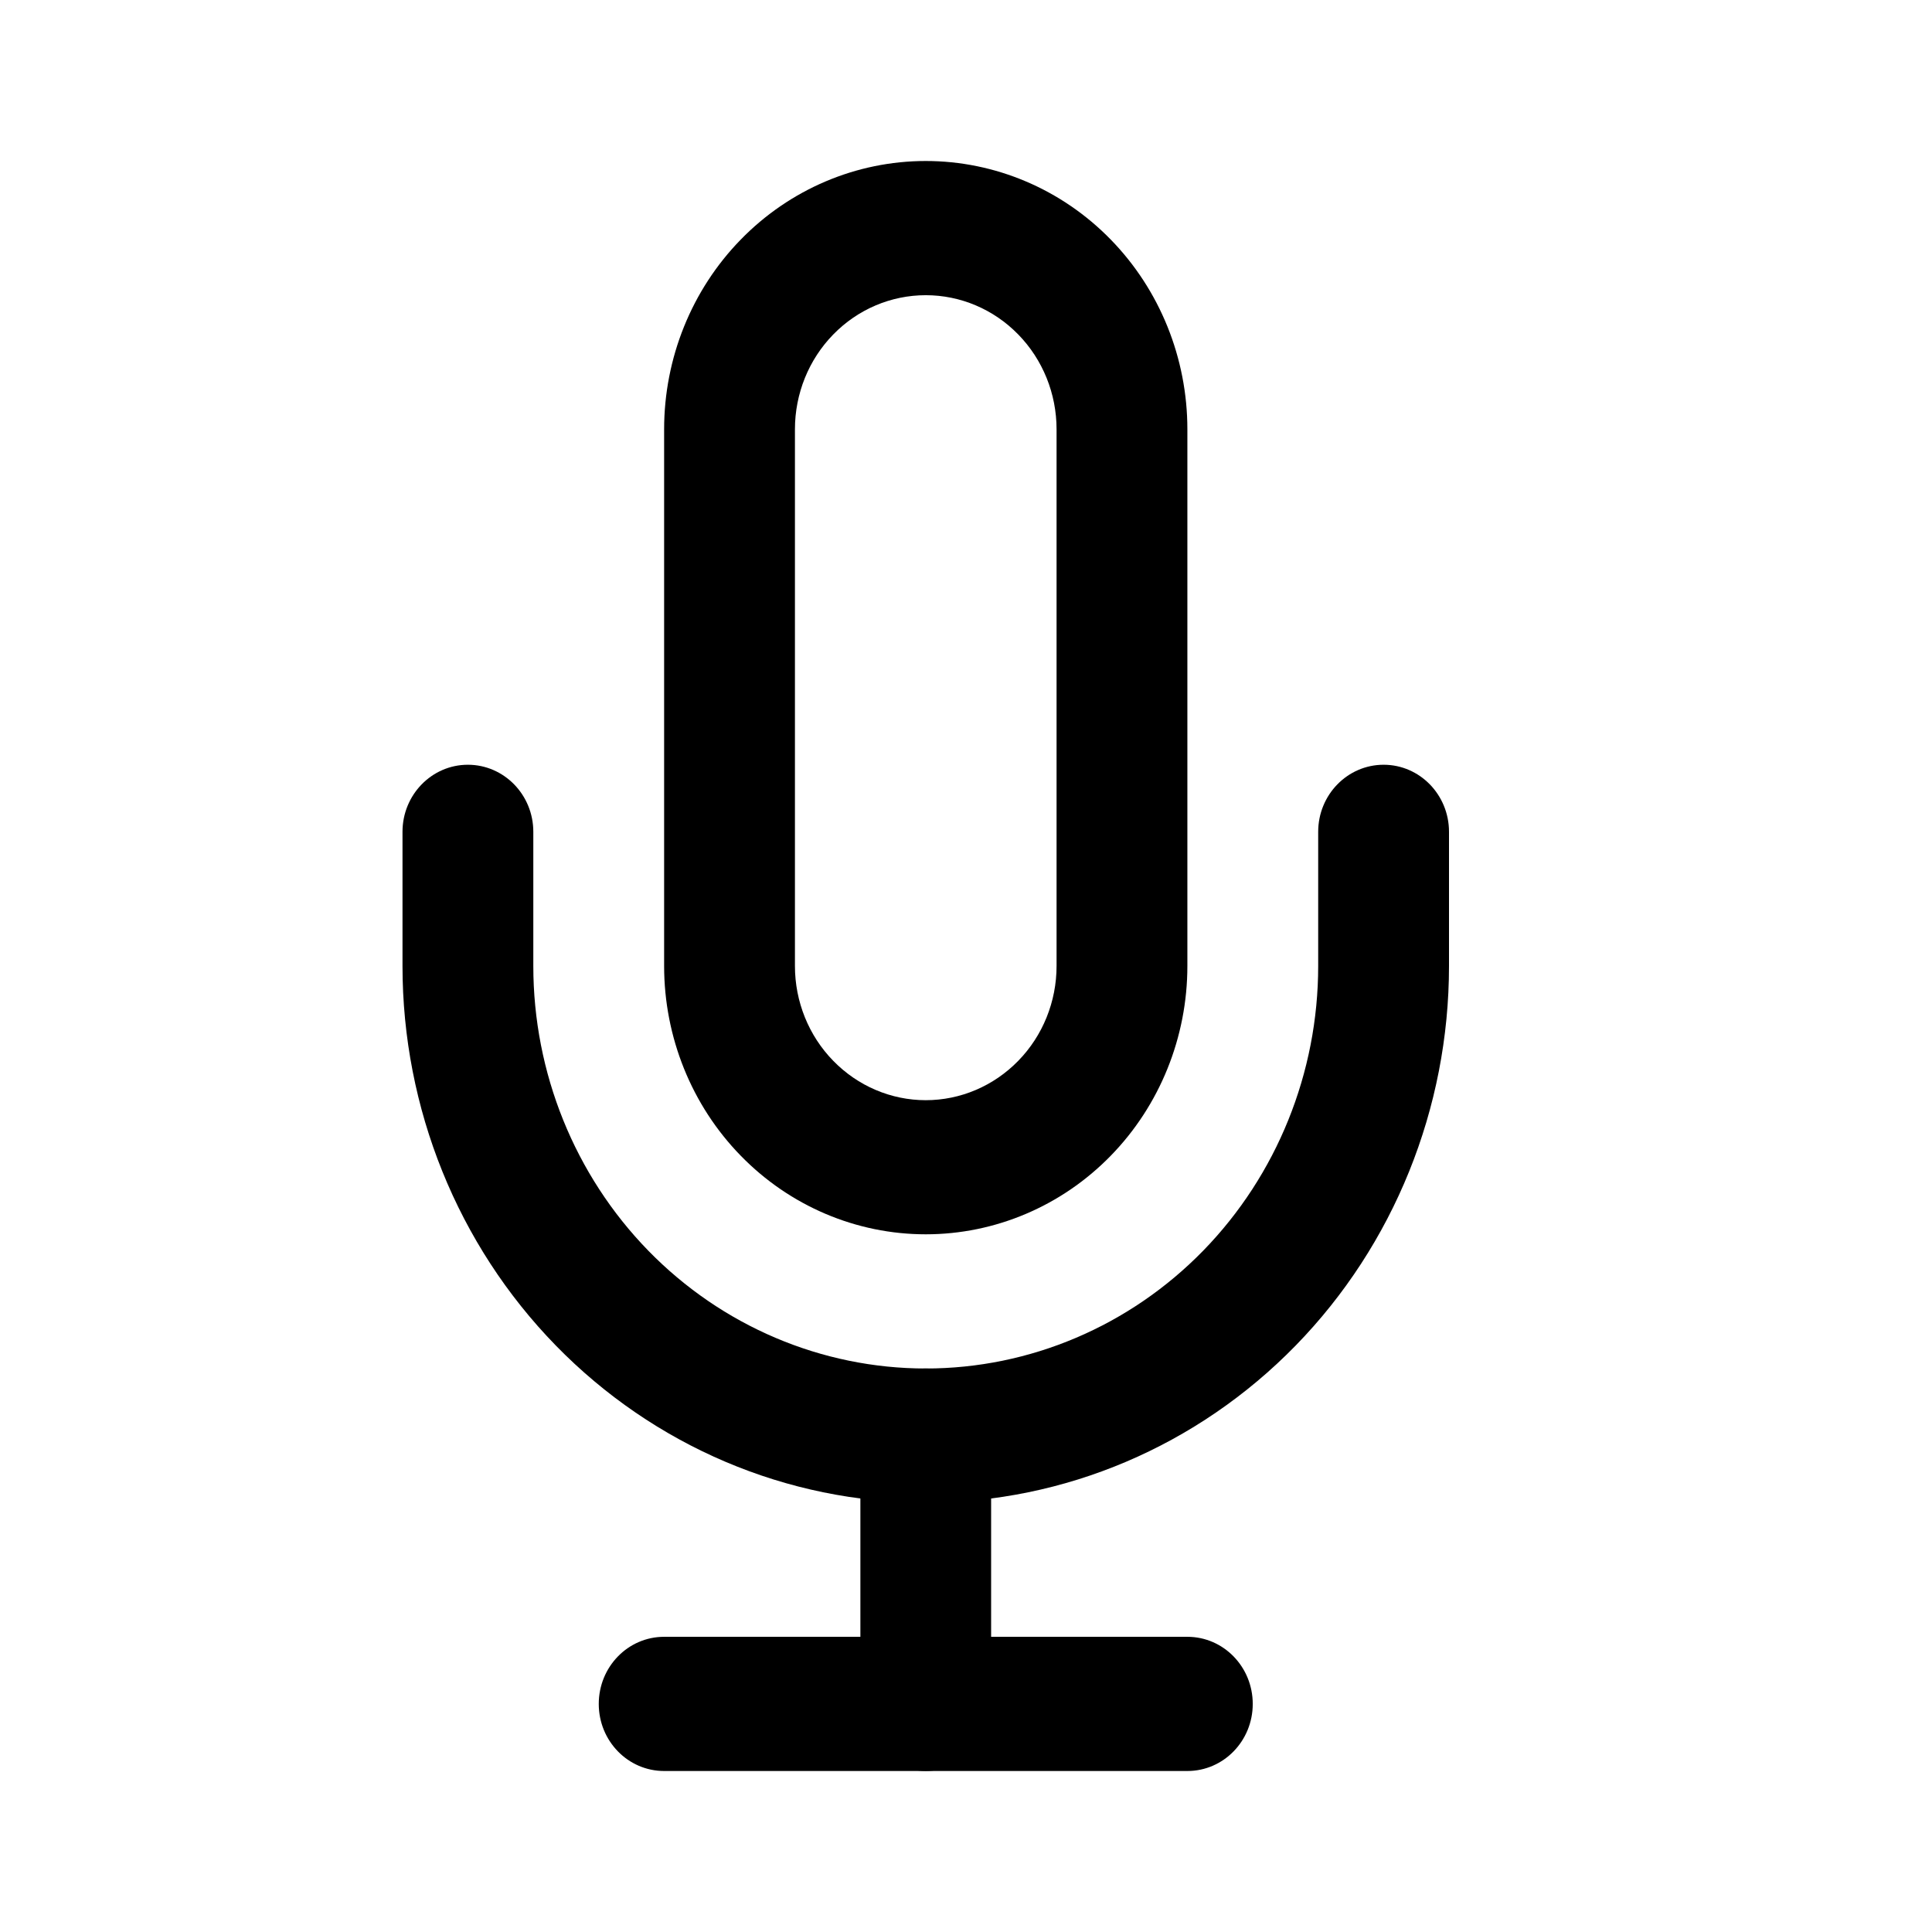 <svg width="24" height="24" viewBox="0 0 24 24" fill="none" xmlns="http://www.w3.org/2000/svg">
<path fill-rule="evenodd" clip-rule="evenodd" d="M9.202 2.976C9.811 2.351 10.638 2 11.5 2C12.362 2 13.189 2.351 13.798 2.976C14.408 3.601 14.75 4.449 14.75 5.333V12C14.75 12.884 14.408 13.732 13.798 14.357C13.189 14.982 12.362 15.333 11.5 15.333C10.638 15.333 9.811 14.982 9.202 14.357C8.592 13.732 8.25 12.884 8.25 12V5.333C8.25 4.449 8.592 3.601 9.202 2.976ZM11.5 3.667C11.069 3.667 10.656 3.842 10.351 4.155C10.046 4.467 9.875 4.891 9.875 5.333V12C9.875 12.442 10.046 12.866 10.351 13.178C10.656 13.491 11.069 13.667 11.5 13.667C11.931 13.667 12.344 13.491 12.649 13.178C12.954 12.866 13.125 12.442 13.125 12V5.333C13.125 4.891 12.954 4.467 12.649 4.155C12.344 3.842 11.931 3.667 11.5 3.667Z" fill="currentColor"/>
<path fill-rule="evenodd" clip-rule="evenodd" d="M5.812 9.5C6.261 9.5 6.625 9.873 6.625 10.333V12C6.625 13.326 7.139 14.598 8.053 15.536C8.967 16.473 10.207 17 11.5 17C12.793 17 14.033 16.473 14.947 15.536C15.861 14.598 16.375 13.326 16.375 12V10.333C16.375 9.873 16.739 9.5 17.188 9.5C17.636 9.5 18 9.873 18 10.333V12C18 13.768 17.315 15.464 16.096 16.714C14.877 17.964 13.224 18.667 11.5 18.667C9.776 18.667 8.123 17.964 6.904 16.714C5.685 15.464 5 13.768 5 12V10.333C5 9.873 5.364 9.5 5.812 9.5Z" fill="currentColor"/>
<path fill-rule="evenodd" clip-rule="evenodd" d="M11.5 17C11.949 17 12.312 17.373 12.312 17.833V21.167C12.312 21.627 11.949 22 11.5 22C11.051 22 10.688 21.627 10.688 21.167V17.833C10.688 17.373 11.051 17 11.5 17Z" fill="currentColor"/>
<path fill-rule="evenodd" clip-rule="evenodd" d="M7.438 21.167C7.438 20.706 7.801 20.333 8.25 20.333H14.75C15.199 20.333 15.562 20.706 15.562 21.167C15.562 21.627 15.199 22 14.75 22H8.25C7.801 22 7.438 21.627 7.438 21.167Z" fill="currentColor"/>
</svg>
